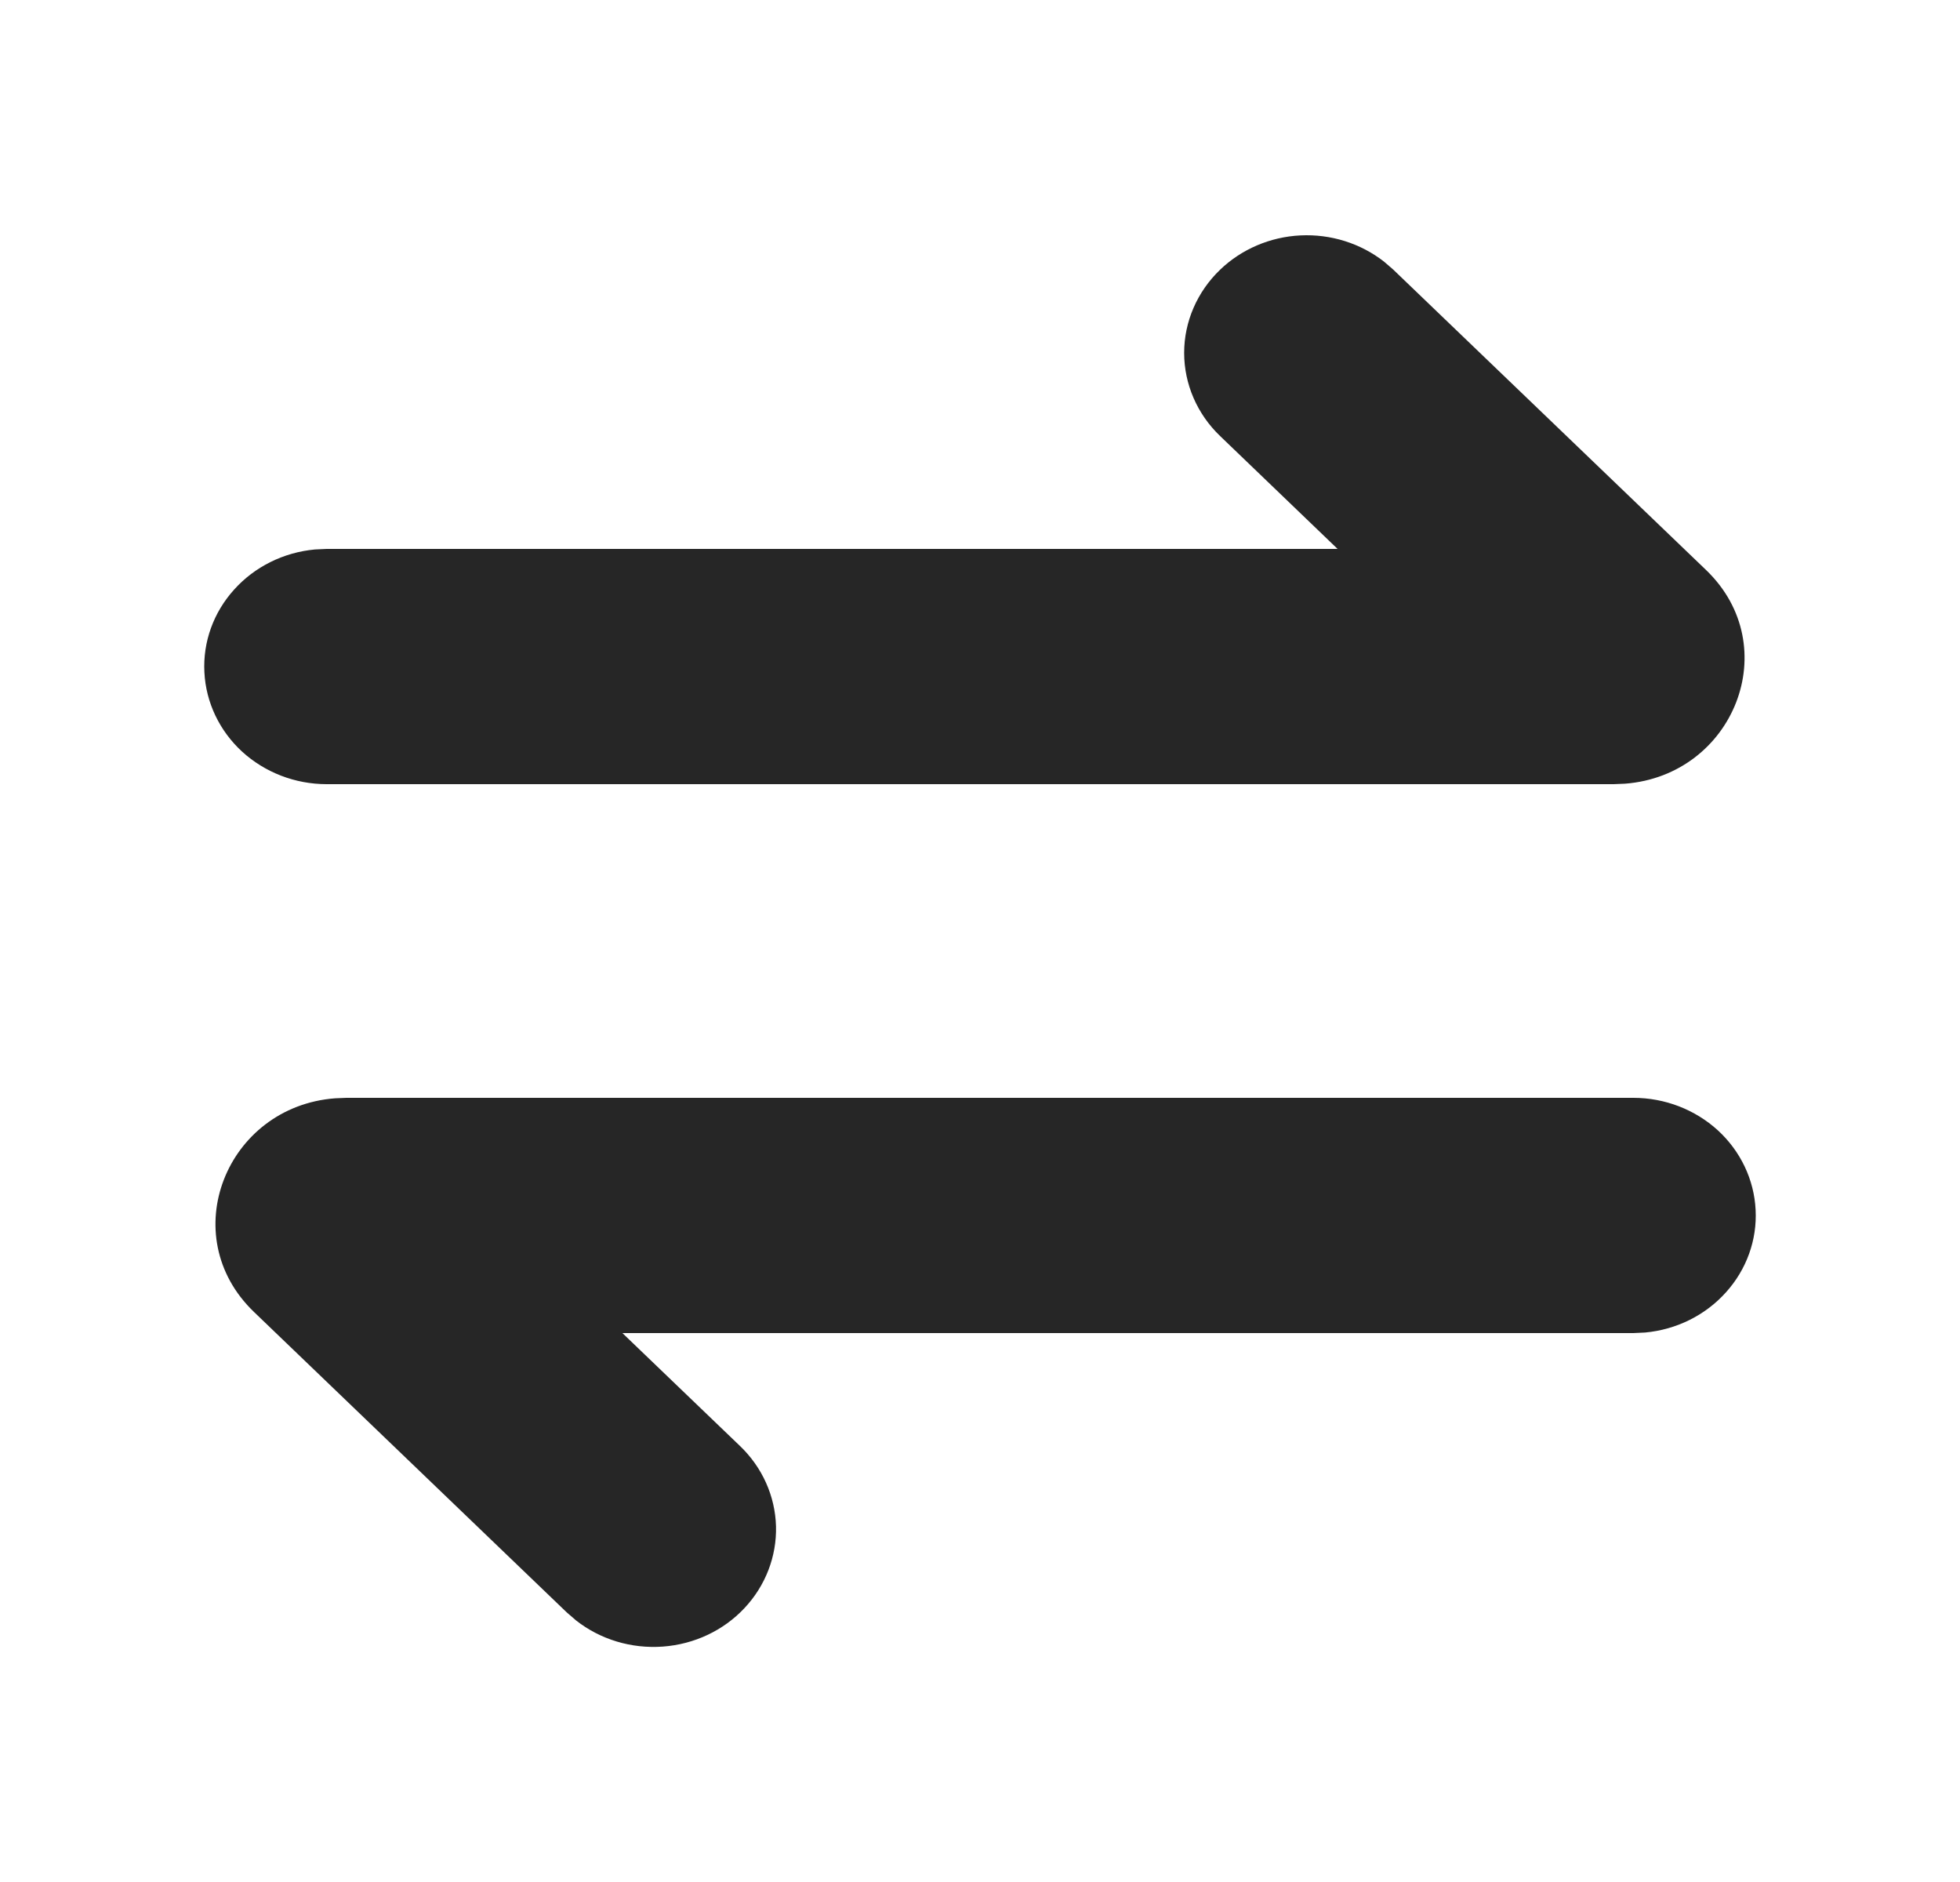 <svg width="25" height="24" viewBox="0 0 25 24" fill="none" xmlns="http://www.w3.org/2000/svg">
<g clip-path="url(#clip0_197_1755)">
<path d="M20.833 14C21.235 14 21.62 14.149 21.911 14.414C22.201 14.68 22.374 15.043 22.393 15.428C22.413 15.813 22.277 16.19 22.014 16.481C21.752 16.773 21.383 16.956 20.983 16.993L20.833 17H7.939L9.439 18.44C9.723 18.712 9.887 19.078 9.898 19.463C9.908 19.848 9.764 20.222 9.495 20.508C9.227 20.794 8.854 20.969 8.454 20.998C8.054 21.027 7.657 20.908 7.347 20.664L7.228 20.561L3.24 16.731C2.225 15.757 2.885 14.114 4.272 14.006L4.418 14H20.833ZM15.562 3.44C15.836 3.177 16.201 3.021 16.587 3.002C16.973 2.983 17.353 3.102 17.653 3.336L17.772 3.439L21.761 7.269C22.775 8.243 22.115 9.886 20.728 9.994L20.582 10H4.167C3.765 10 3.38 9.851 3.089 9.586C2.799 9.32 2.626 8.957 2.607 8.572C2.587 8.187 2.723 7.81 2.986 7.519C3.248 7.227 3.617 7.044 4.017 7.007L4.167 7H17.061L15.562 5.56C15.269 5.279 15.104 4.897 15.104 4.5C15.104 4.102 15.27 3.721 15.562 3.44Z" fill="black" fill-opacity="0.85"/>
</g>
<defs>
<clipPath id="clip0_197_1755">
<rect width="25" height="24" fill="white"/>
</clipPath>
</defs>
</svg>
